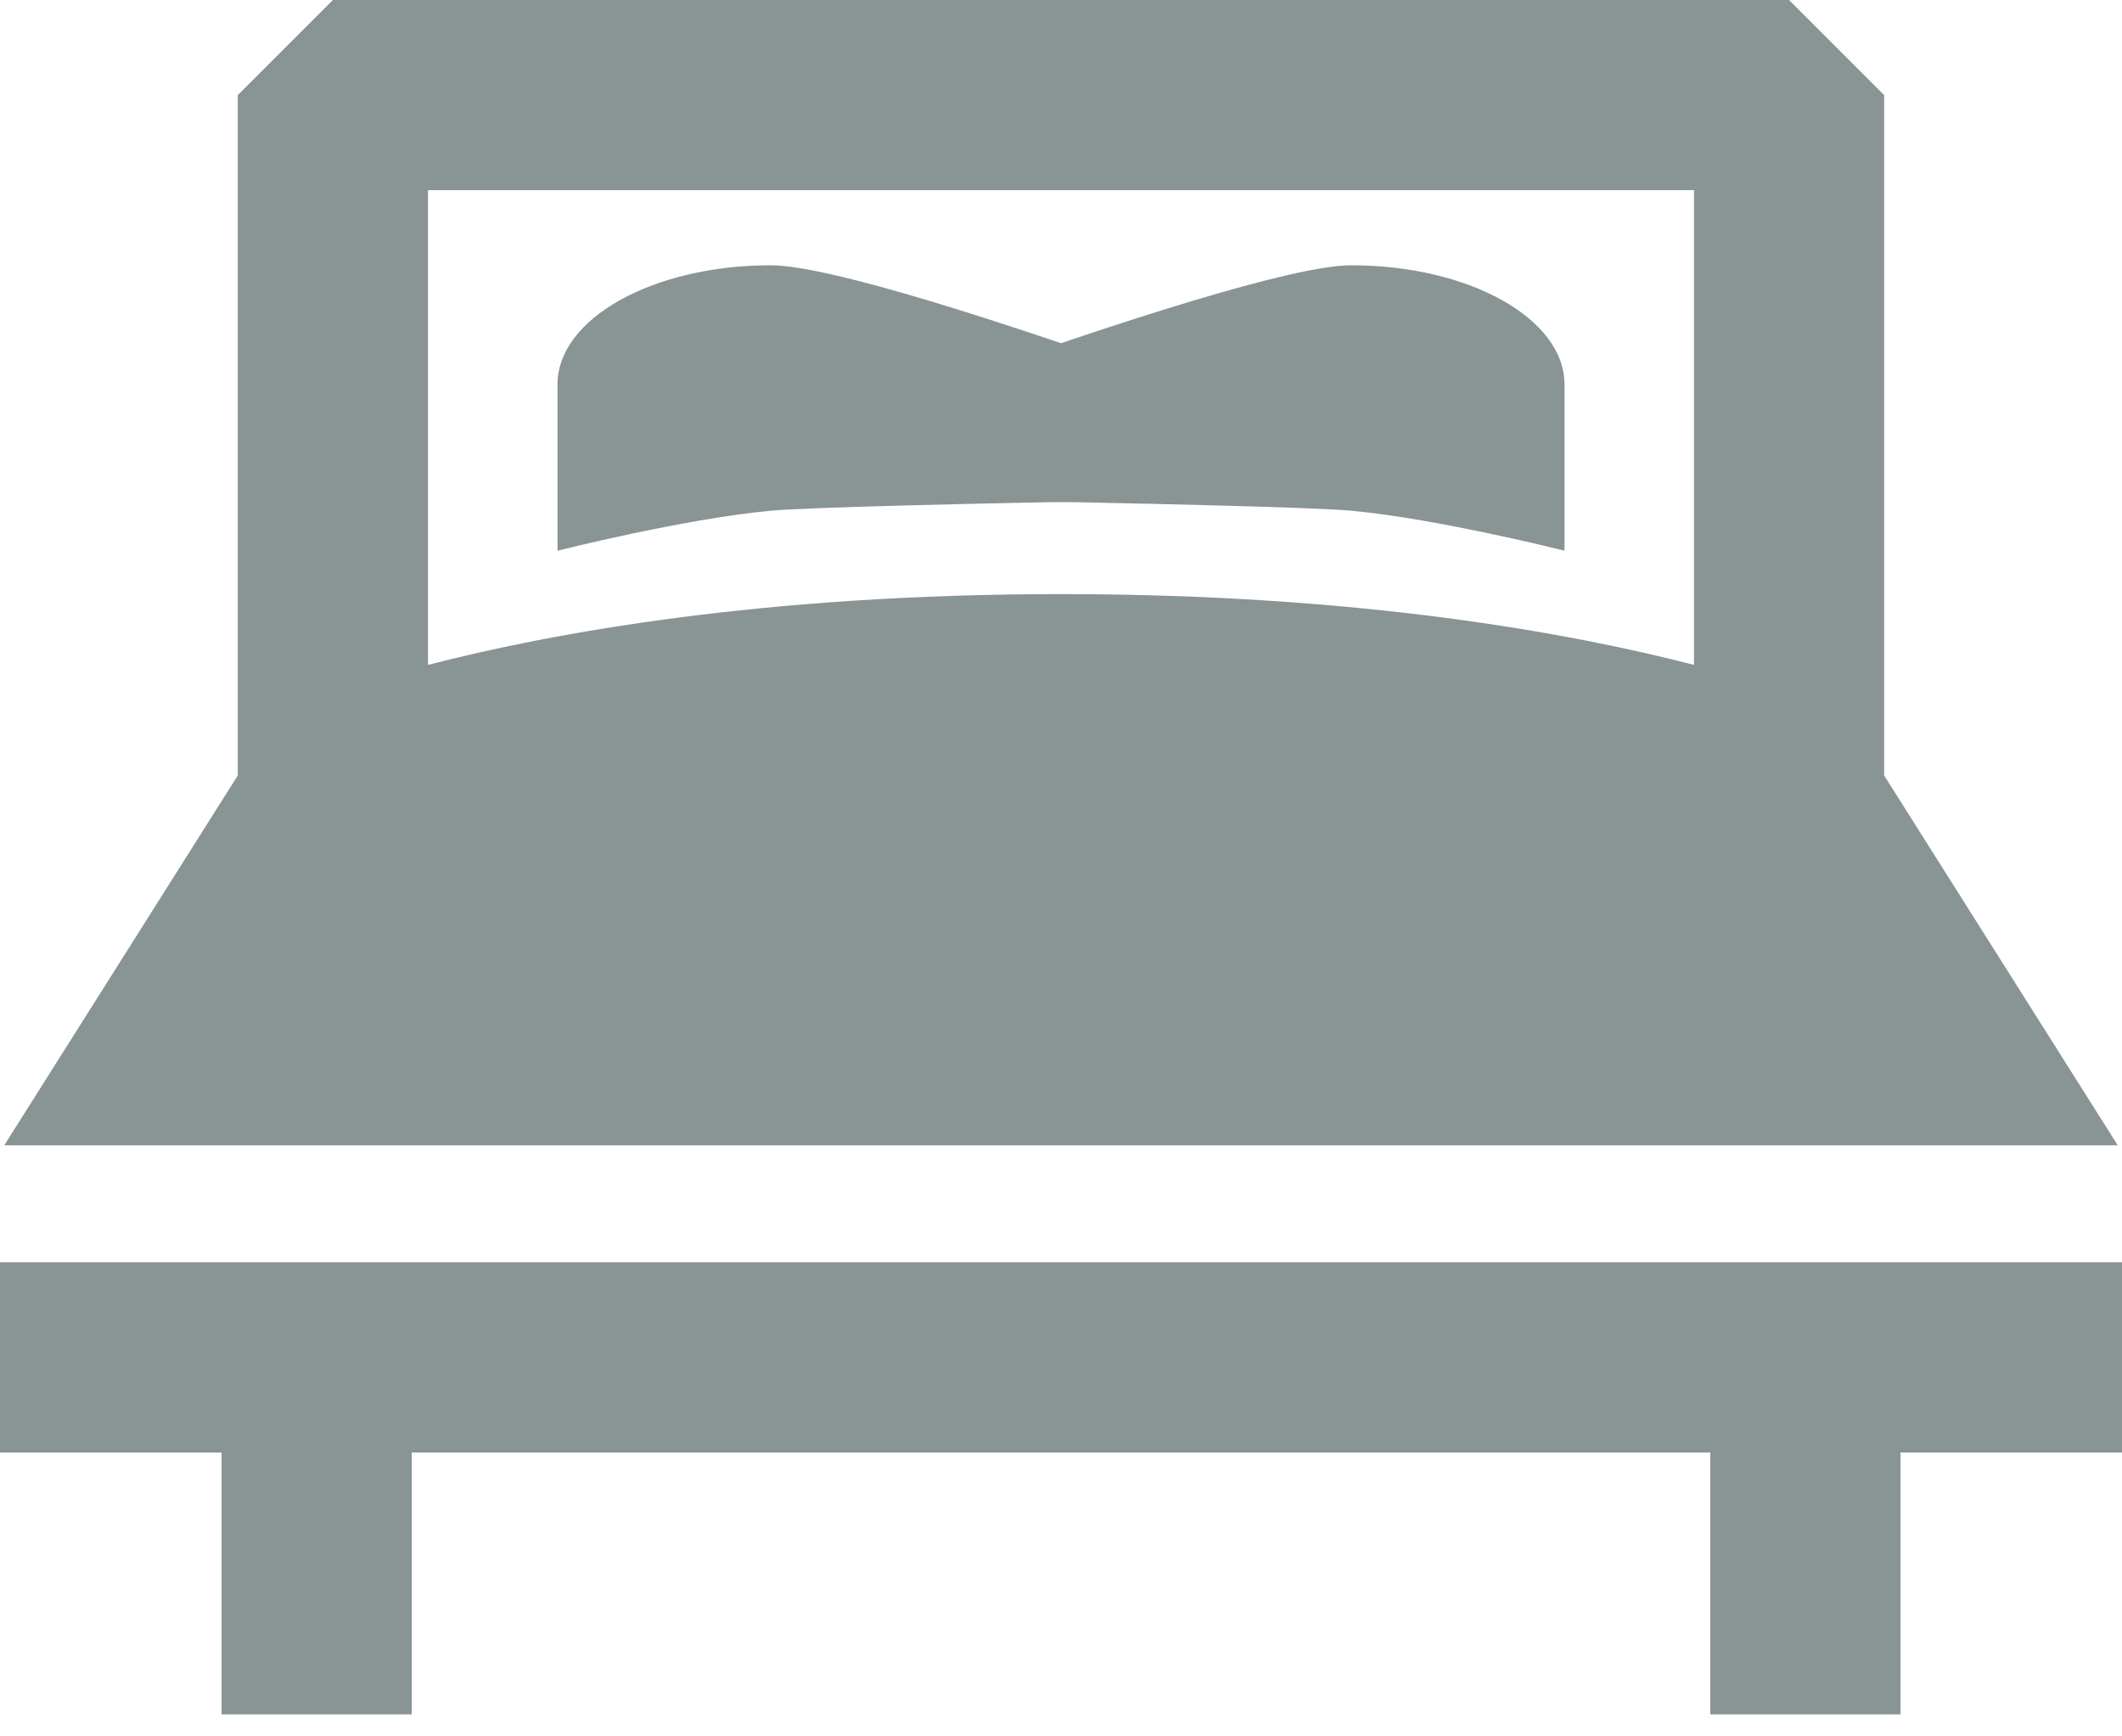 <svg width="33" height="27" viewBox="0 0 33 27" fill="none" xmlns="http://www.w3.org/2000/svg">
<path fill-rule="evenodd" clip-rule="evenodd" d="M29.301 12.058L32.934 17.809H0.066L3.698 12.058V1.479L5.177 0H27.822L29.301 1.479V12.058ZM26.344 10.339V2.957H6.656V10.339C8.561 9.846 11.853 9.238 16.5 9.238C21.146 9.238 24.438 9.846 26.344 10.339Z" fill="#899494"/>
<path d="M0 19.628V22.586H3.446V26.658H6.403V22.586H26.597V26.658H29.555V22.586H33V19.628H0Z" fill="#899494"/>
<path d="M22.953 7.699C22.953 7.699 13.816 4.125 11.985 4.125C10.154 4.125 8.67 4.954 8.67 5.977V8.563C8.67 8.563 10.626 8.07 11.969 7.943C13.179 7.828 22.953 7.699 22.953 7.699Z" fill="#899494"/>
<path d="M24.33 8.563V5.977C24.33 4.954 22.846 4.125 21.015 4.125C19.184 4.125 10.047 7.699 10.047 7.699C10.047 7.699 19.821 7.828 21.031 7.943C22.375 8.07 24.33 8.563 24.33 8.563Z" fill="#899494"/>
</svg>
